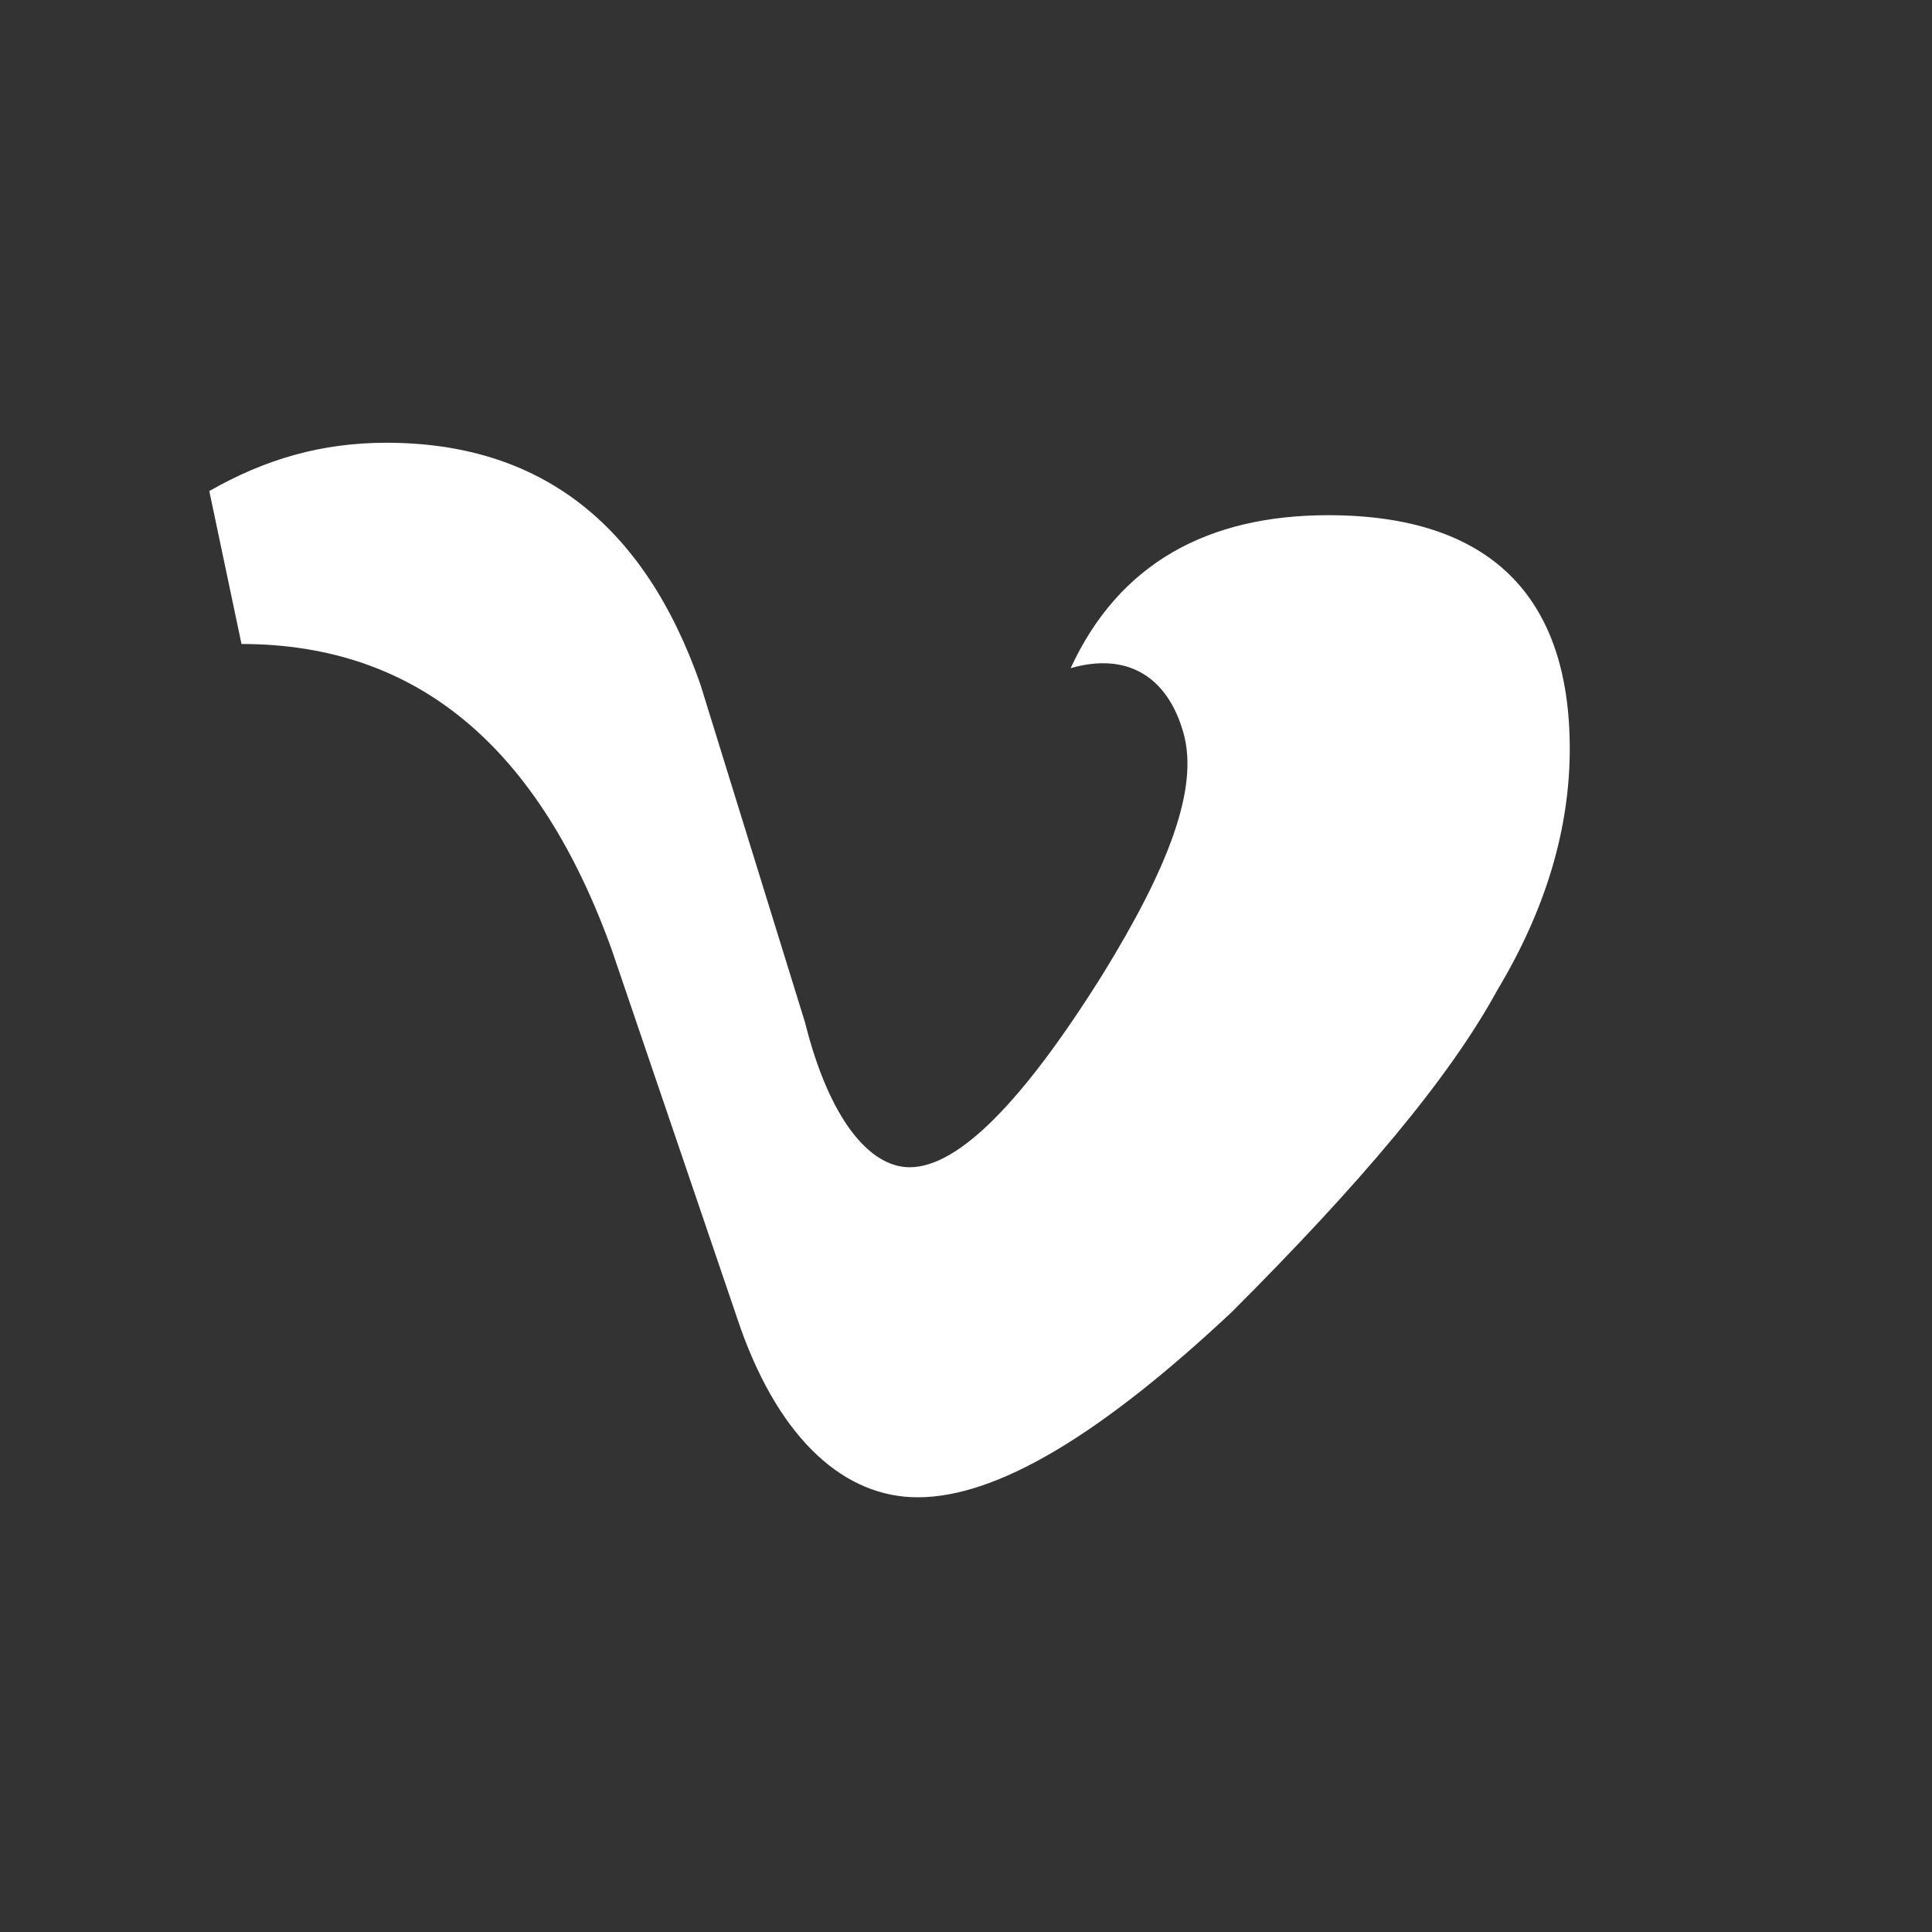 <svg xmlns="http://www.w3.org/2000/svg" viewBox="0 0 24 24" width="24" height="24" aria-hidden="true">
  <rect x="0" y="0" width="24" height="24" fill="#333333" stroke="none"/>
  <path fill="#fff" d="M3 8c2.2 0 3.7 1.3 4.6 3.8l1.6 4.7c.5 1.4 1.3 2.1 2.2 2.1 1 0 2.3-.8 3.9-2.3 1.6-1.6 2.7-2.9 3.3-4 .6-1 .9-2 .9-3 0-1.9-1-2.9-3-2.9-1.5 0-2.6.6-3.2 1.9.7-.2 1.2.1 1.4.8.2.7-.2 1.7-1 3-1 1.6-1.8 2.4-2.4 2.4-.5 0-1-.6-1.3-1.8L8.7 8.5C8 6.5 6.7 5.5 4.8 5.5 4 5.5 3.3 5.7 2.6 6.1L3 8z"/>
</svg>



